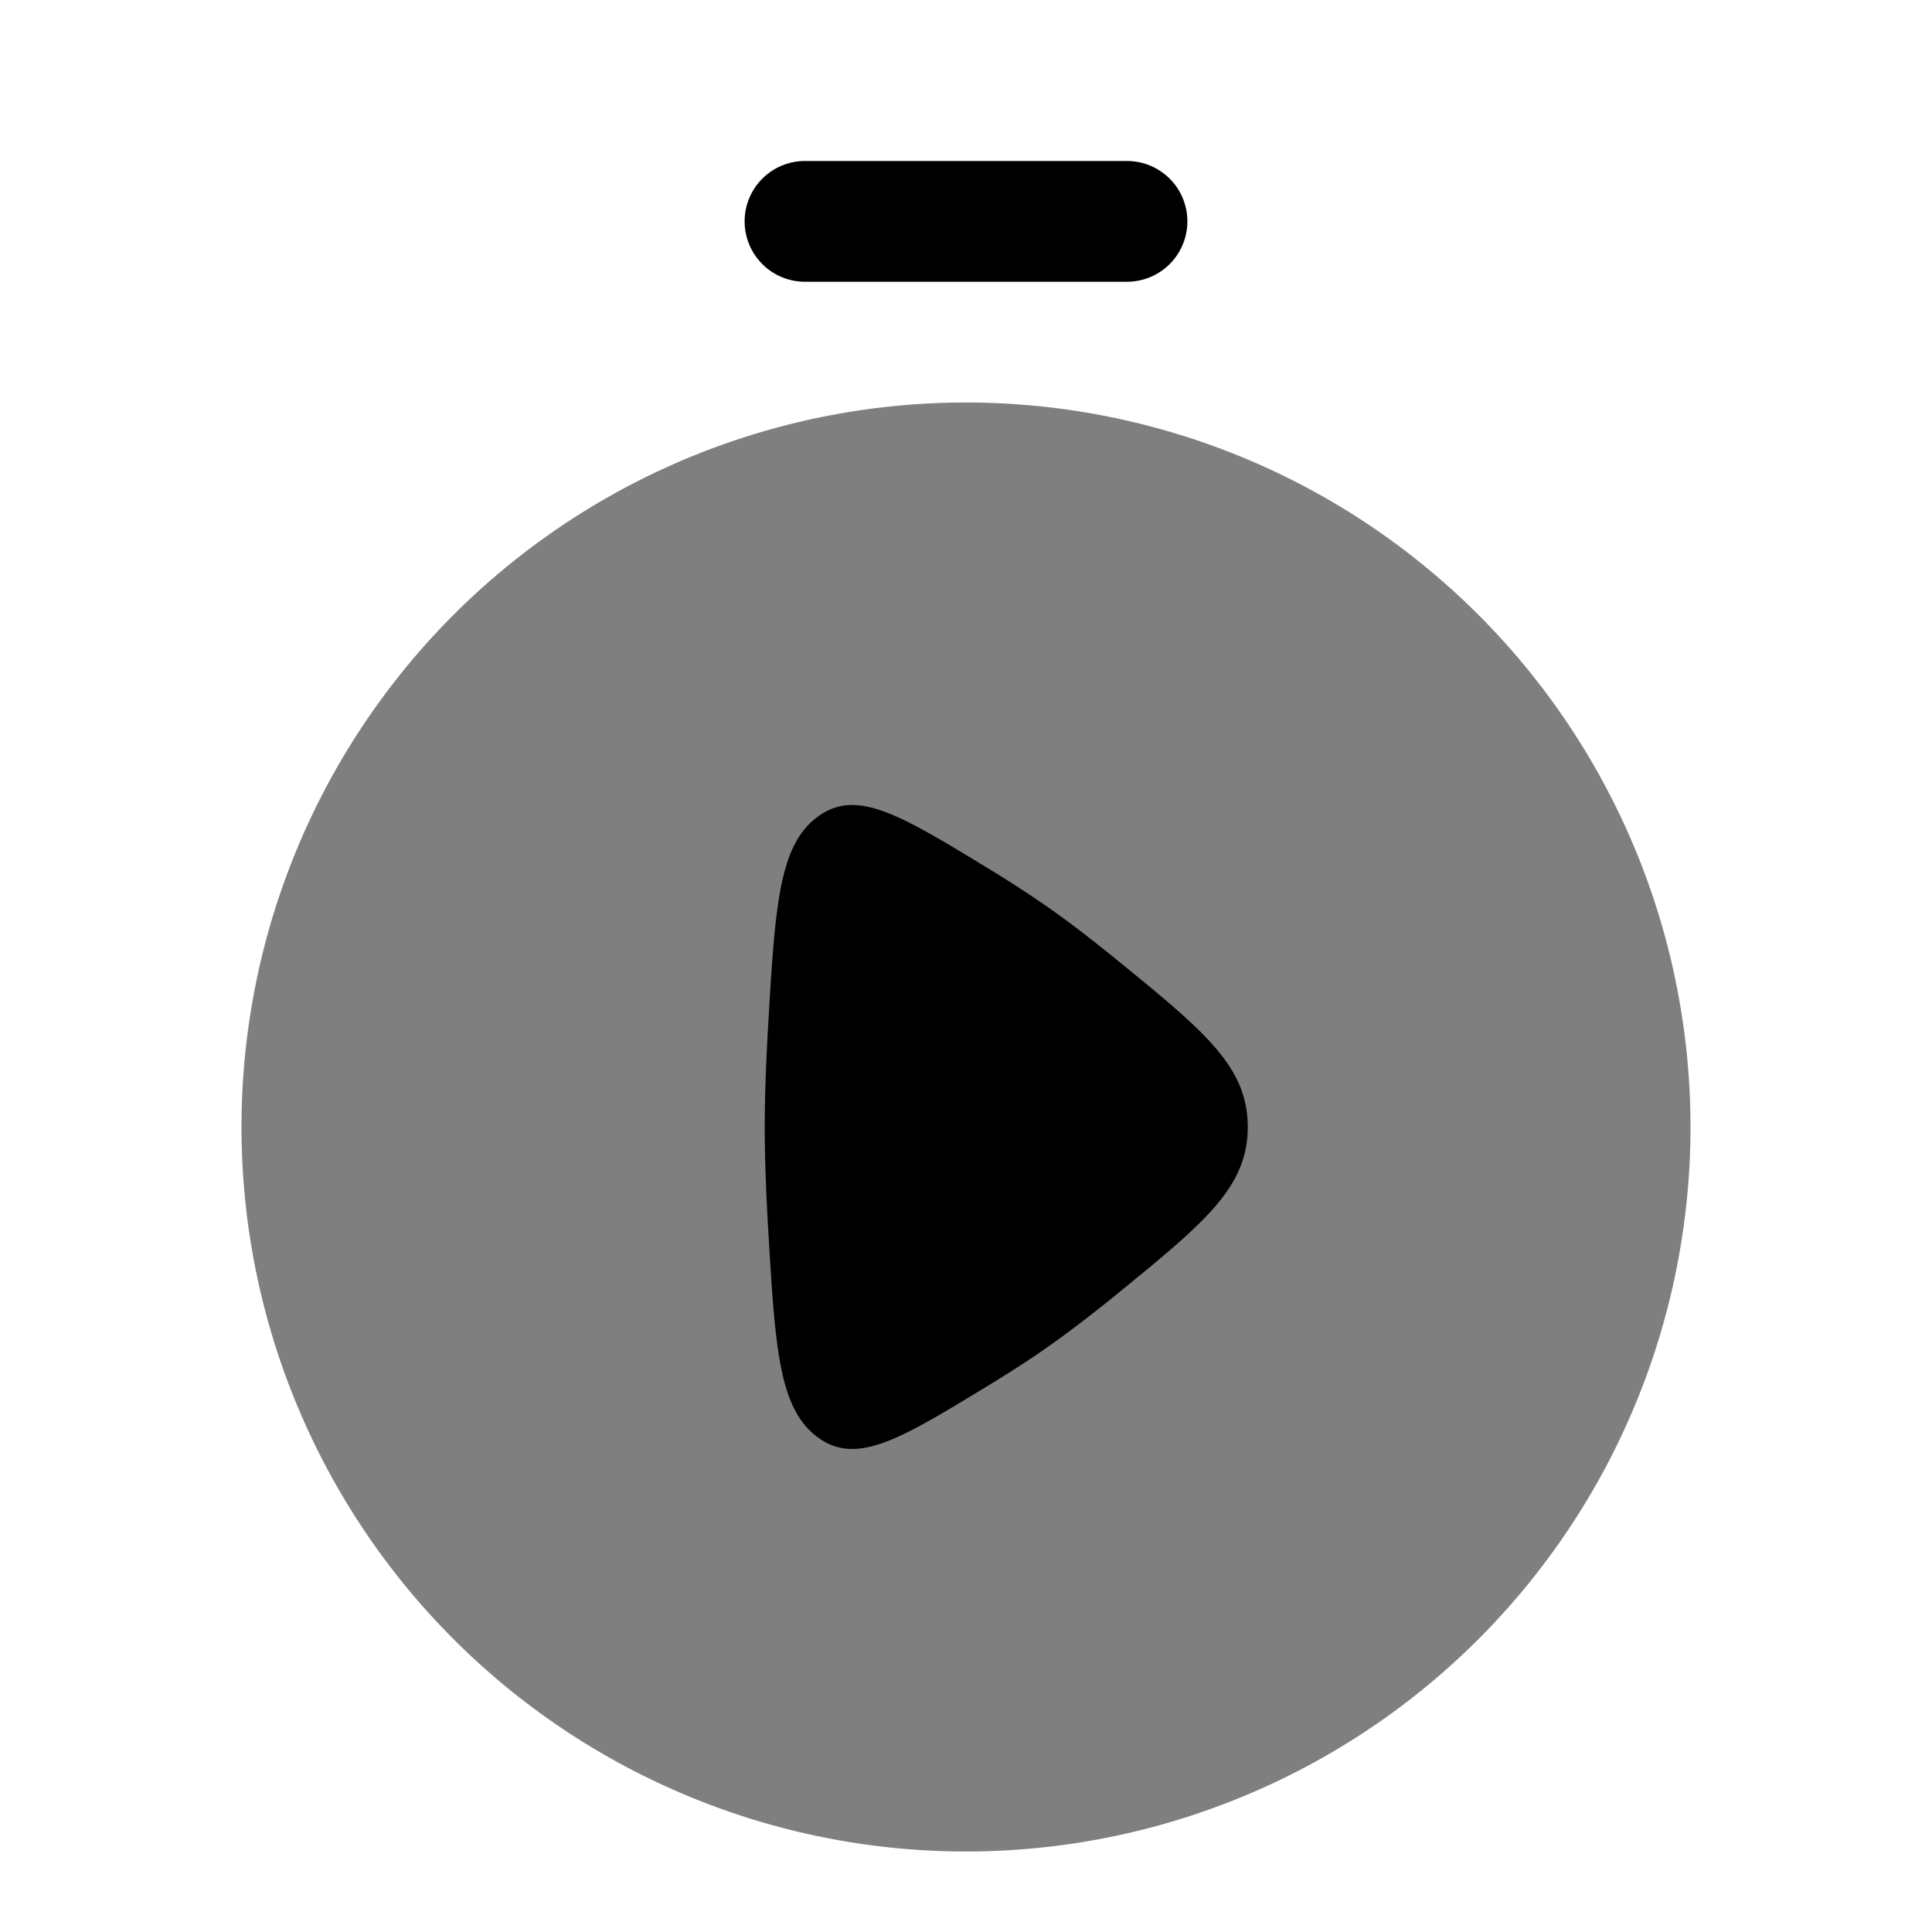 <svg xmlns="http://www.w3.org/2000/svg" xmlns:xlink="http://www.w3.org/1999/xlink" width="24" height="24" viewBox="0 0 24 24"><path fill="currentColor" fill-rule="evenodd" d="M9.25 2.75A.75.75 0 0 1 10 2h4a.75.75 0 0 1 0 1.5h-4a.75.75 0 0 1-.75-.75" clip-rule="evenodd"/><path fill="currentColor" d="M12 23a9 9 0 1 0 0-18a9 9 0 0 0 0 18" opacity=".5"/><path fill="currentColor" d="M13.026 11.275a15 15 0 0 0-.784-.508c-1.073-.652-1.609-.978-2.09-.617c-.48.36-.524 1.116-.612 2.628c-.024.427-.04.846-.04 1.222s.016.795.04 1.222c.088 1.512.132 2.267.612 2.628c.481.361 1.018.035 2.09-.617c.278-.169.547-.341.784-.508c.27-.19.565-.418.862-.66C14.963 15.188 15.5 14.75 15.5 14s-.537-1.188-1.612-2.065c-.297-.242-.591-.47-.862-.66"/></svg>